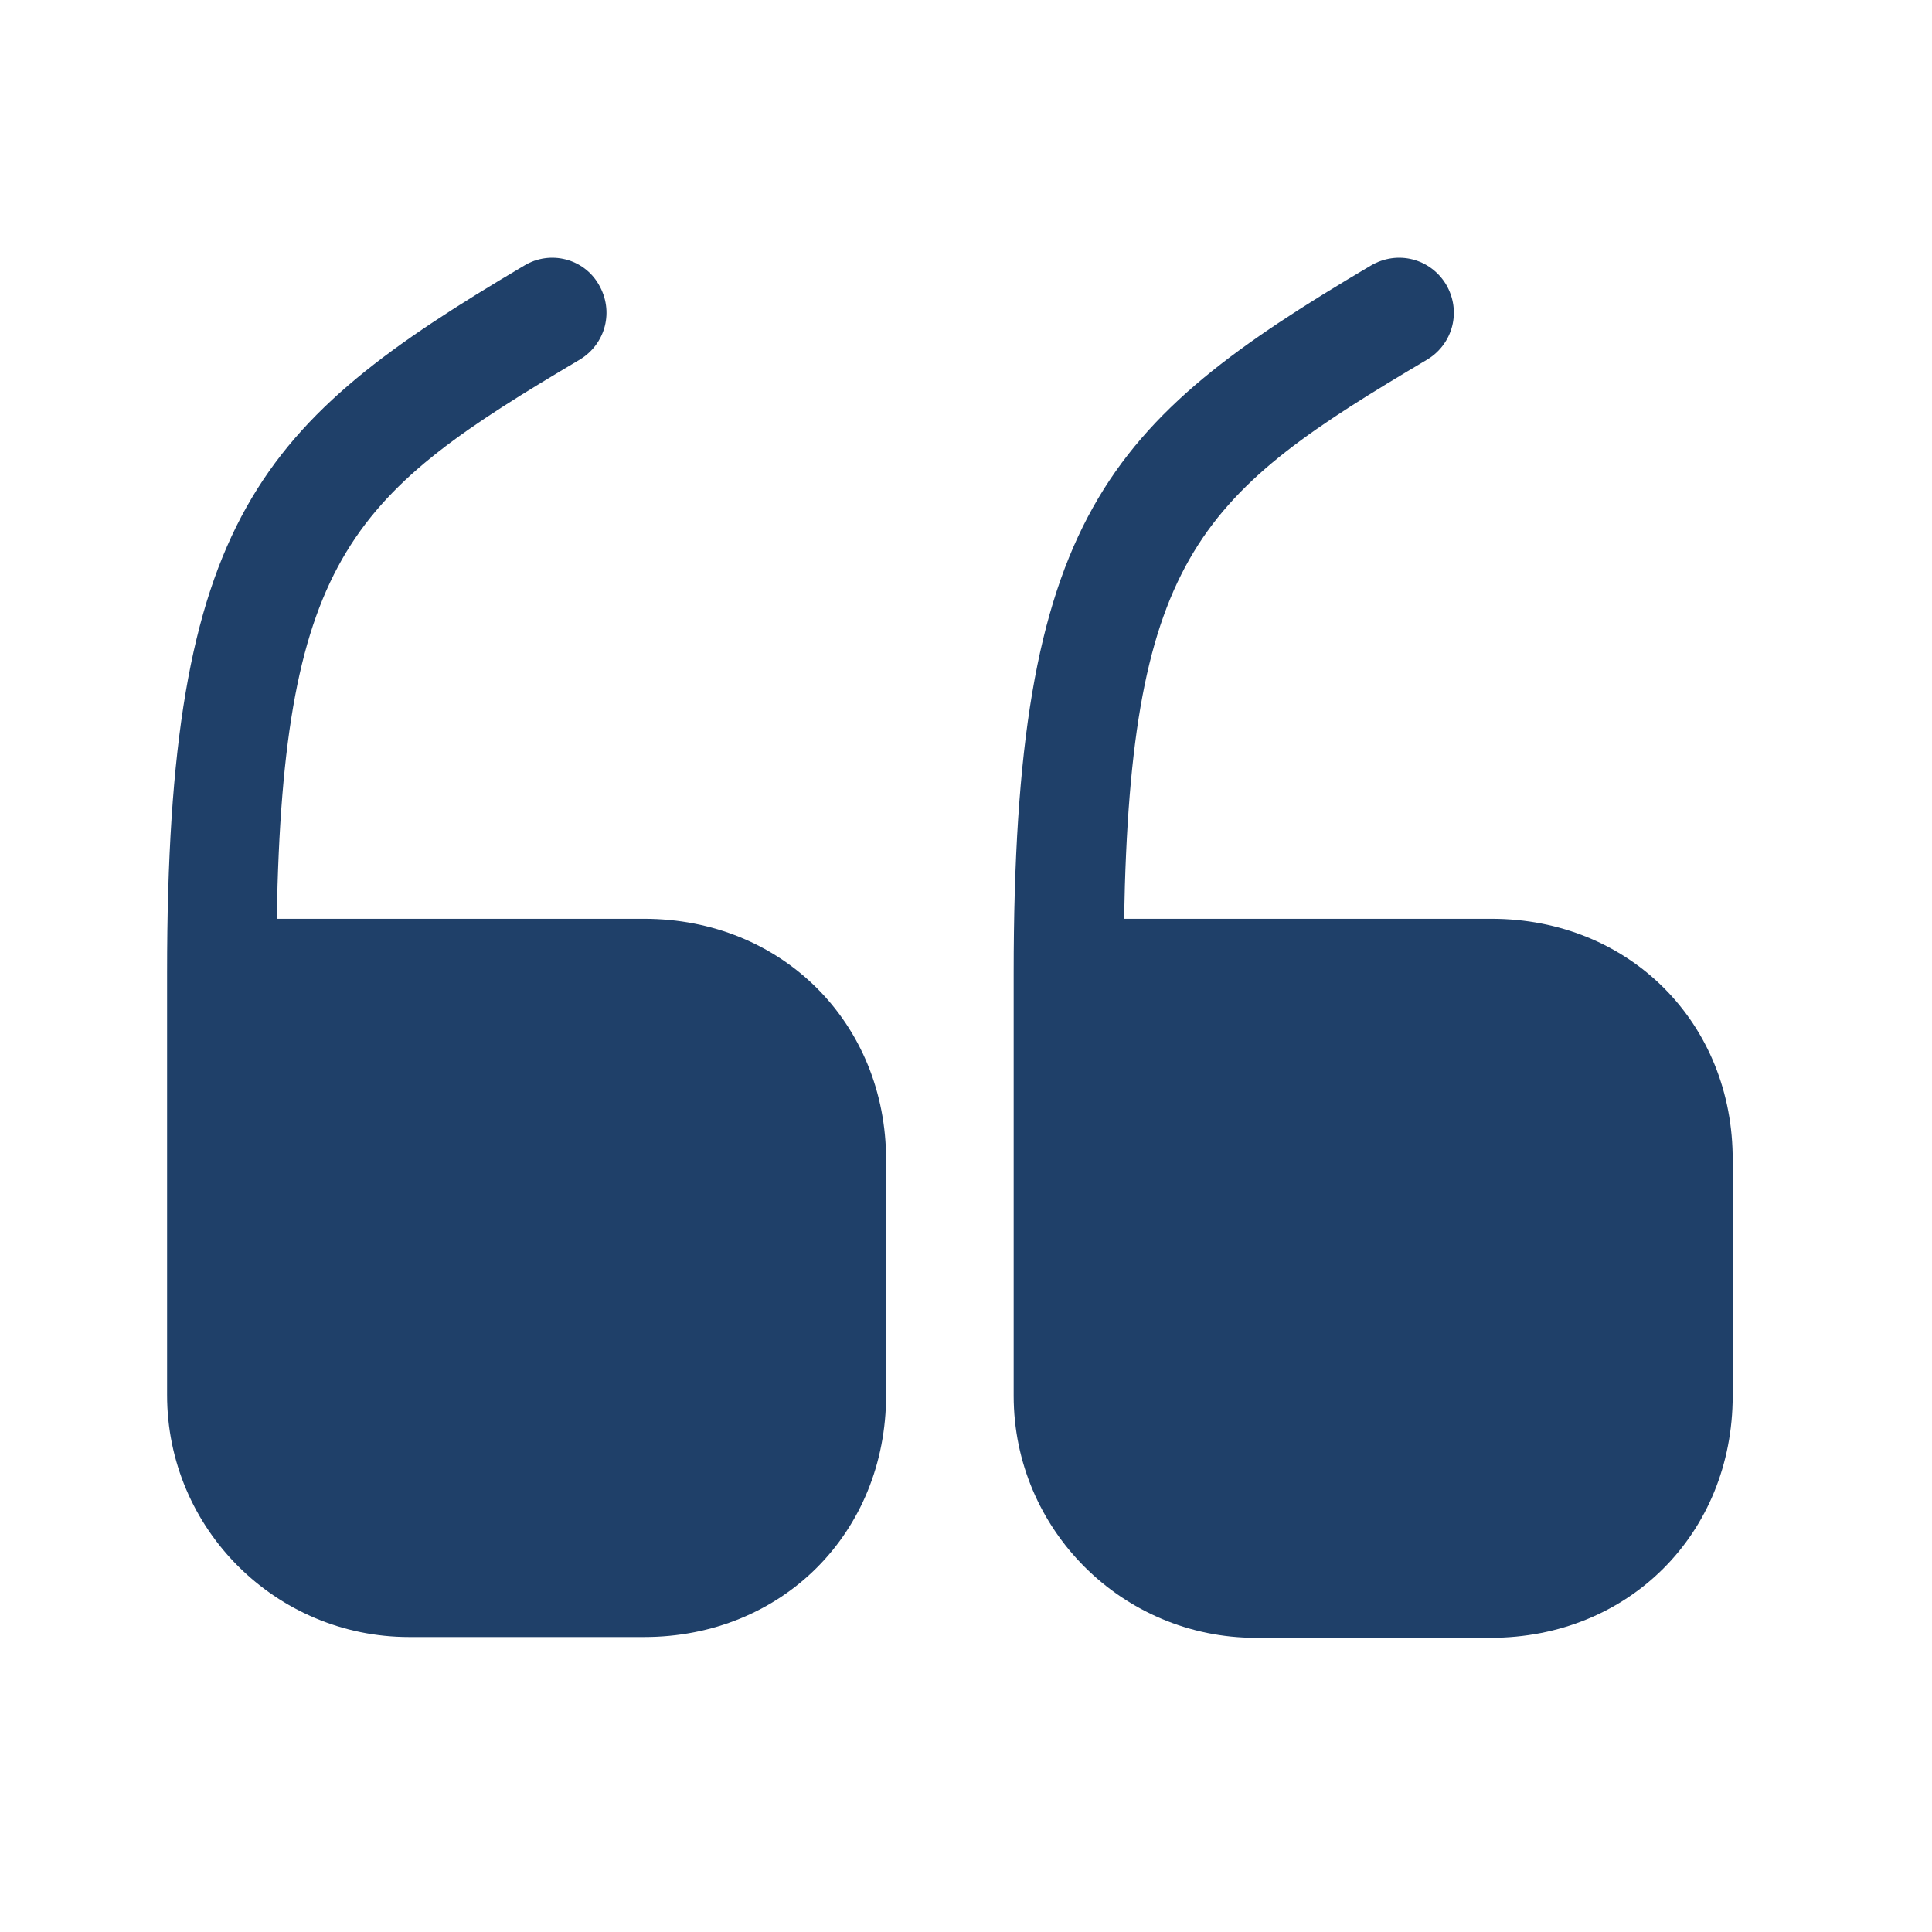 <svg width="37" height="37" viewBox="0 0 37 37" fill="none" xmlns="http://www.w3.org/2000/svg">
<g id="quote-up-svgrepo-com 1">
<path id="Vector" d="M12.335 17.596H5.3C5.42 10.591 6.8 9.436 11.105 6.886C11.6 6.586 11.765 5.956 11.465 5.446C11.18 4.951 10.535 4.786 10.04 5.086C4.97 8.086 3.2 9.916 3.2 18.631V26.716C3.2 29.281 5.285 31.351 7.835 31.351H12.335C14.975 31.351 16.97 29.356 16.97 26.716V22.216C16.97 19.591 14.975 17.596 12.335 17.596Z" fill="#1F4069"/>
<path id="Vector_2" d="M28.563 17.596H21.528C21.648 10.591 23.028 9.436 27.333 6.886C27.828 6.586 27.993 5.956 27.693 5.446C27.393 4.951 26.763 4.786 26.253 5.086C21.183 8.086 19.413 9.916 19.413 18.646V26.731C19.413 29.296 21.498 31.366 24.048 31.366H28.548C31.188 31.366 33.183 29.371 33.183 26.731V22.231C33.198 19.591 31.203 17.596 28.563 17.596Z" fill="#1F4069"/>
</g>
</svg>
